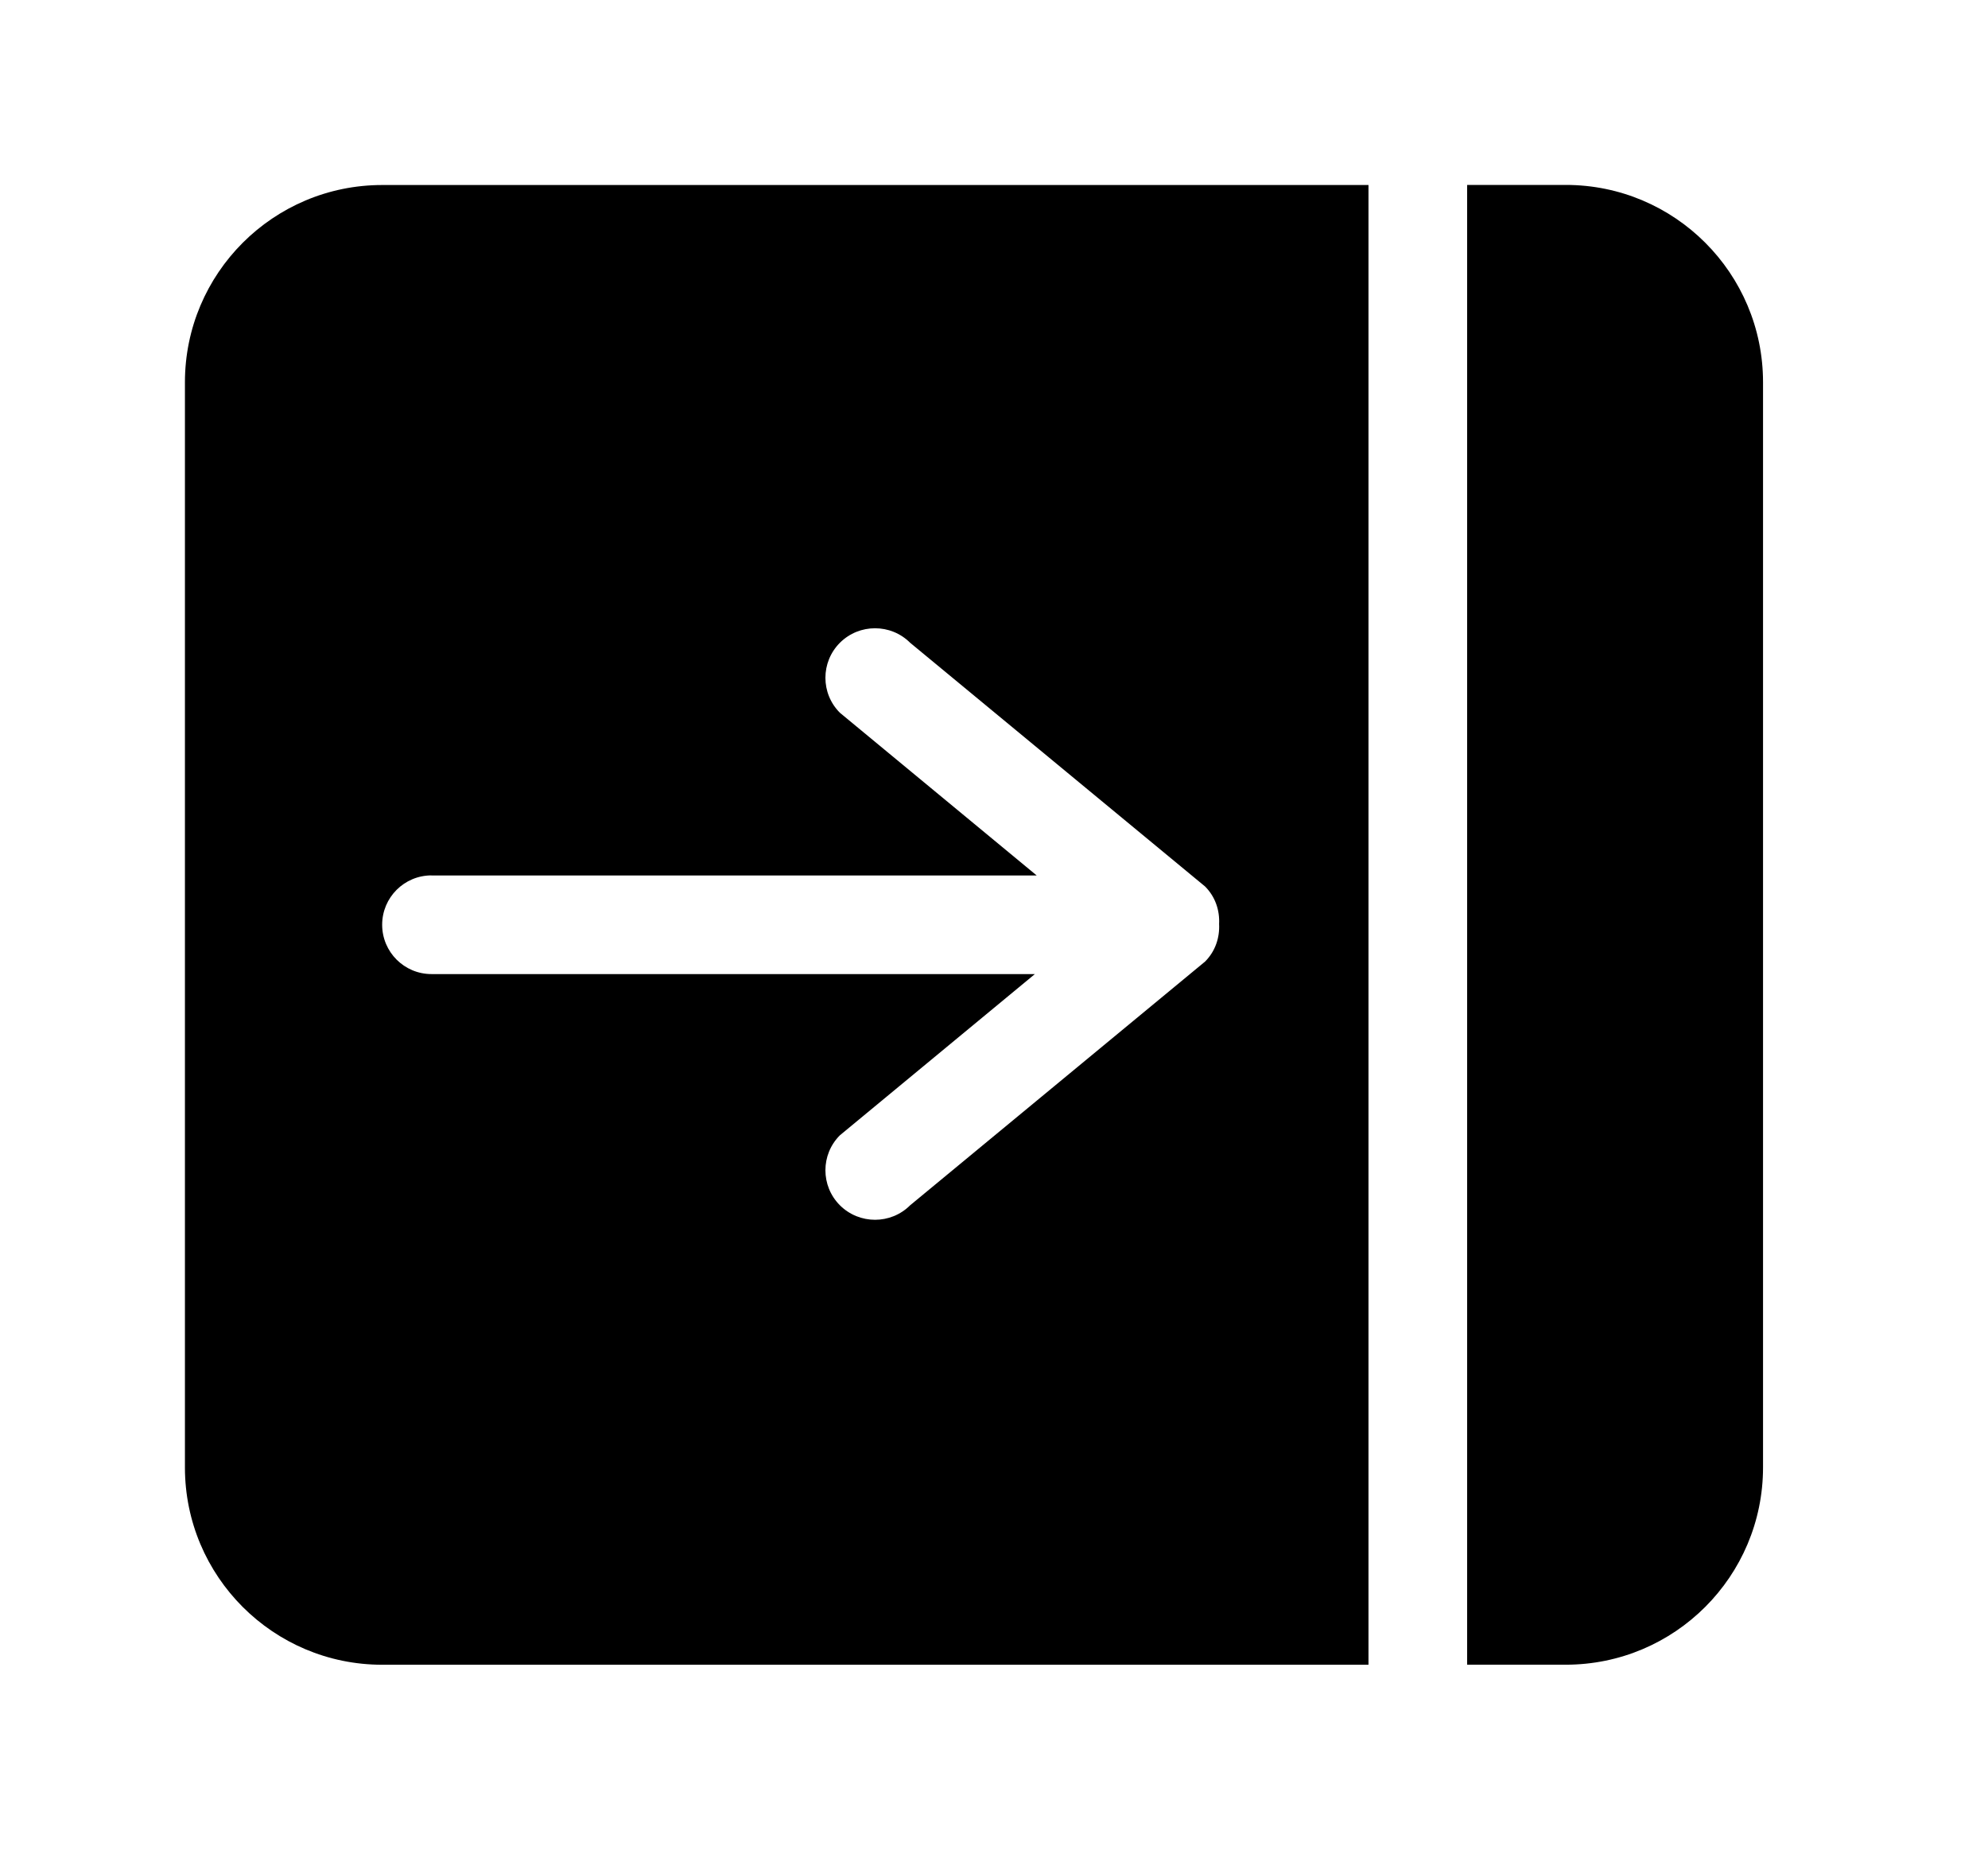 <!-- Generated by IcoMoon.io -->
<svg version="1.1" xmlns="http://www.w3.org/2000/svg" width="43" height="40" viewBox="0 0 43 40">
<title>bm-align-right1</title>
<path d="M9.333 18.933h13.091l-4.257-3.519c-0.418-0.417-0.418-1.095 0-1.514 0.42-0.418 1.1-0.418 1.519 0l6.38 5.271c0.223 0.224 0.318 0.519 0.303 0.811 0.015 0.292-0.080 0.588-0.303 0.812l-6.38 5.271c-0.419 0.418-1.099 0.418-1.519 0-0.418-0.418-0.418-1.097 0-1.514l4.217-3.486h-13.051c-0.589 0-1.067-0.477-1.067-1.067s0.478-1.067 1.067-1.067v0zM4 8.267v23.467c0 2.356 1.91 4.267 4.267 4.267h21.333v-32h-21.333c-2.356 0-4.267 1.91-4.267 4.267v0zM33.867 4h-2.133v32h2.133c2.356 0 4.267-1.91 4.267-4.267v-23.467c0-2.356-1.91-4.267-4.267-4.267v0z"></path>
</svg>
